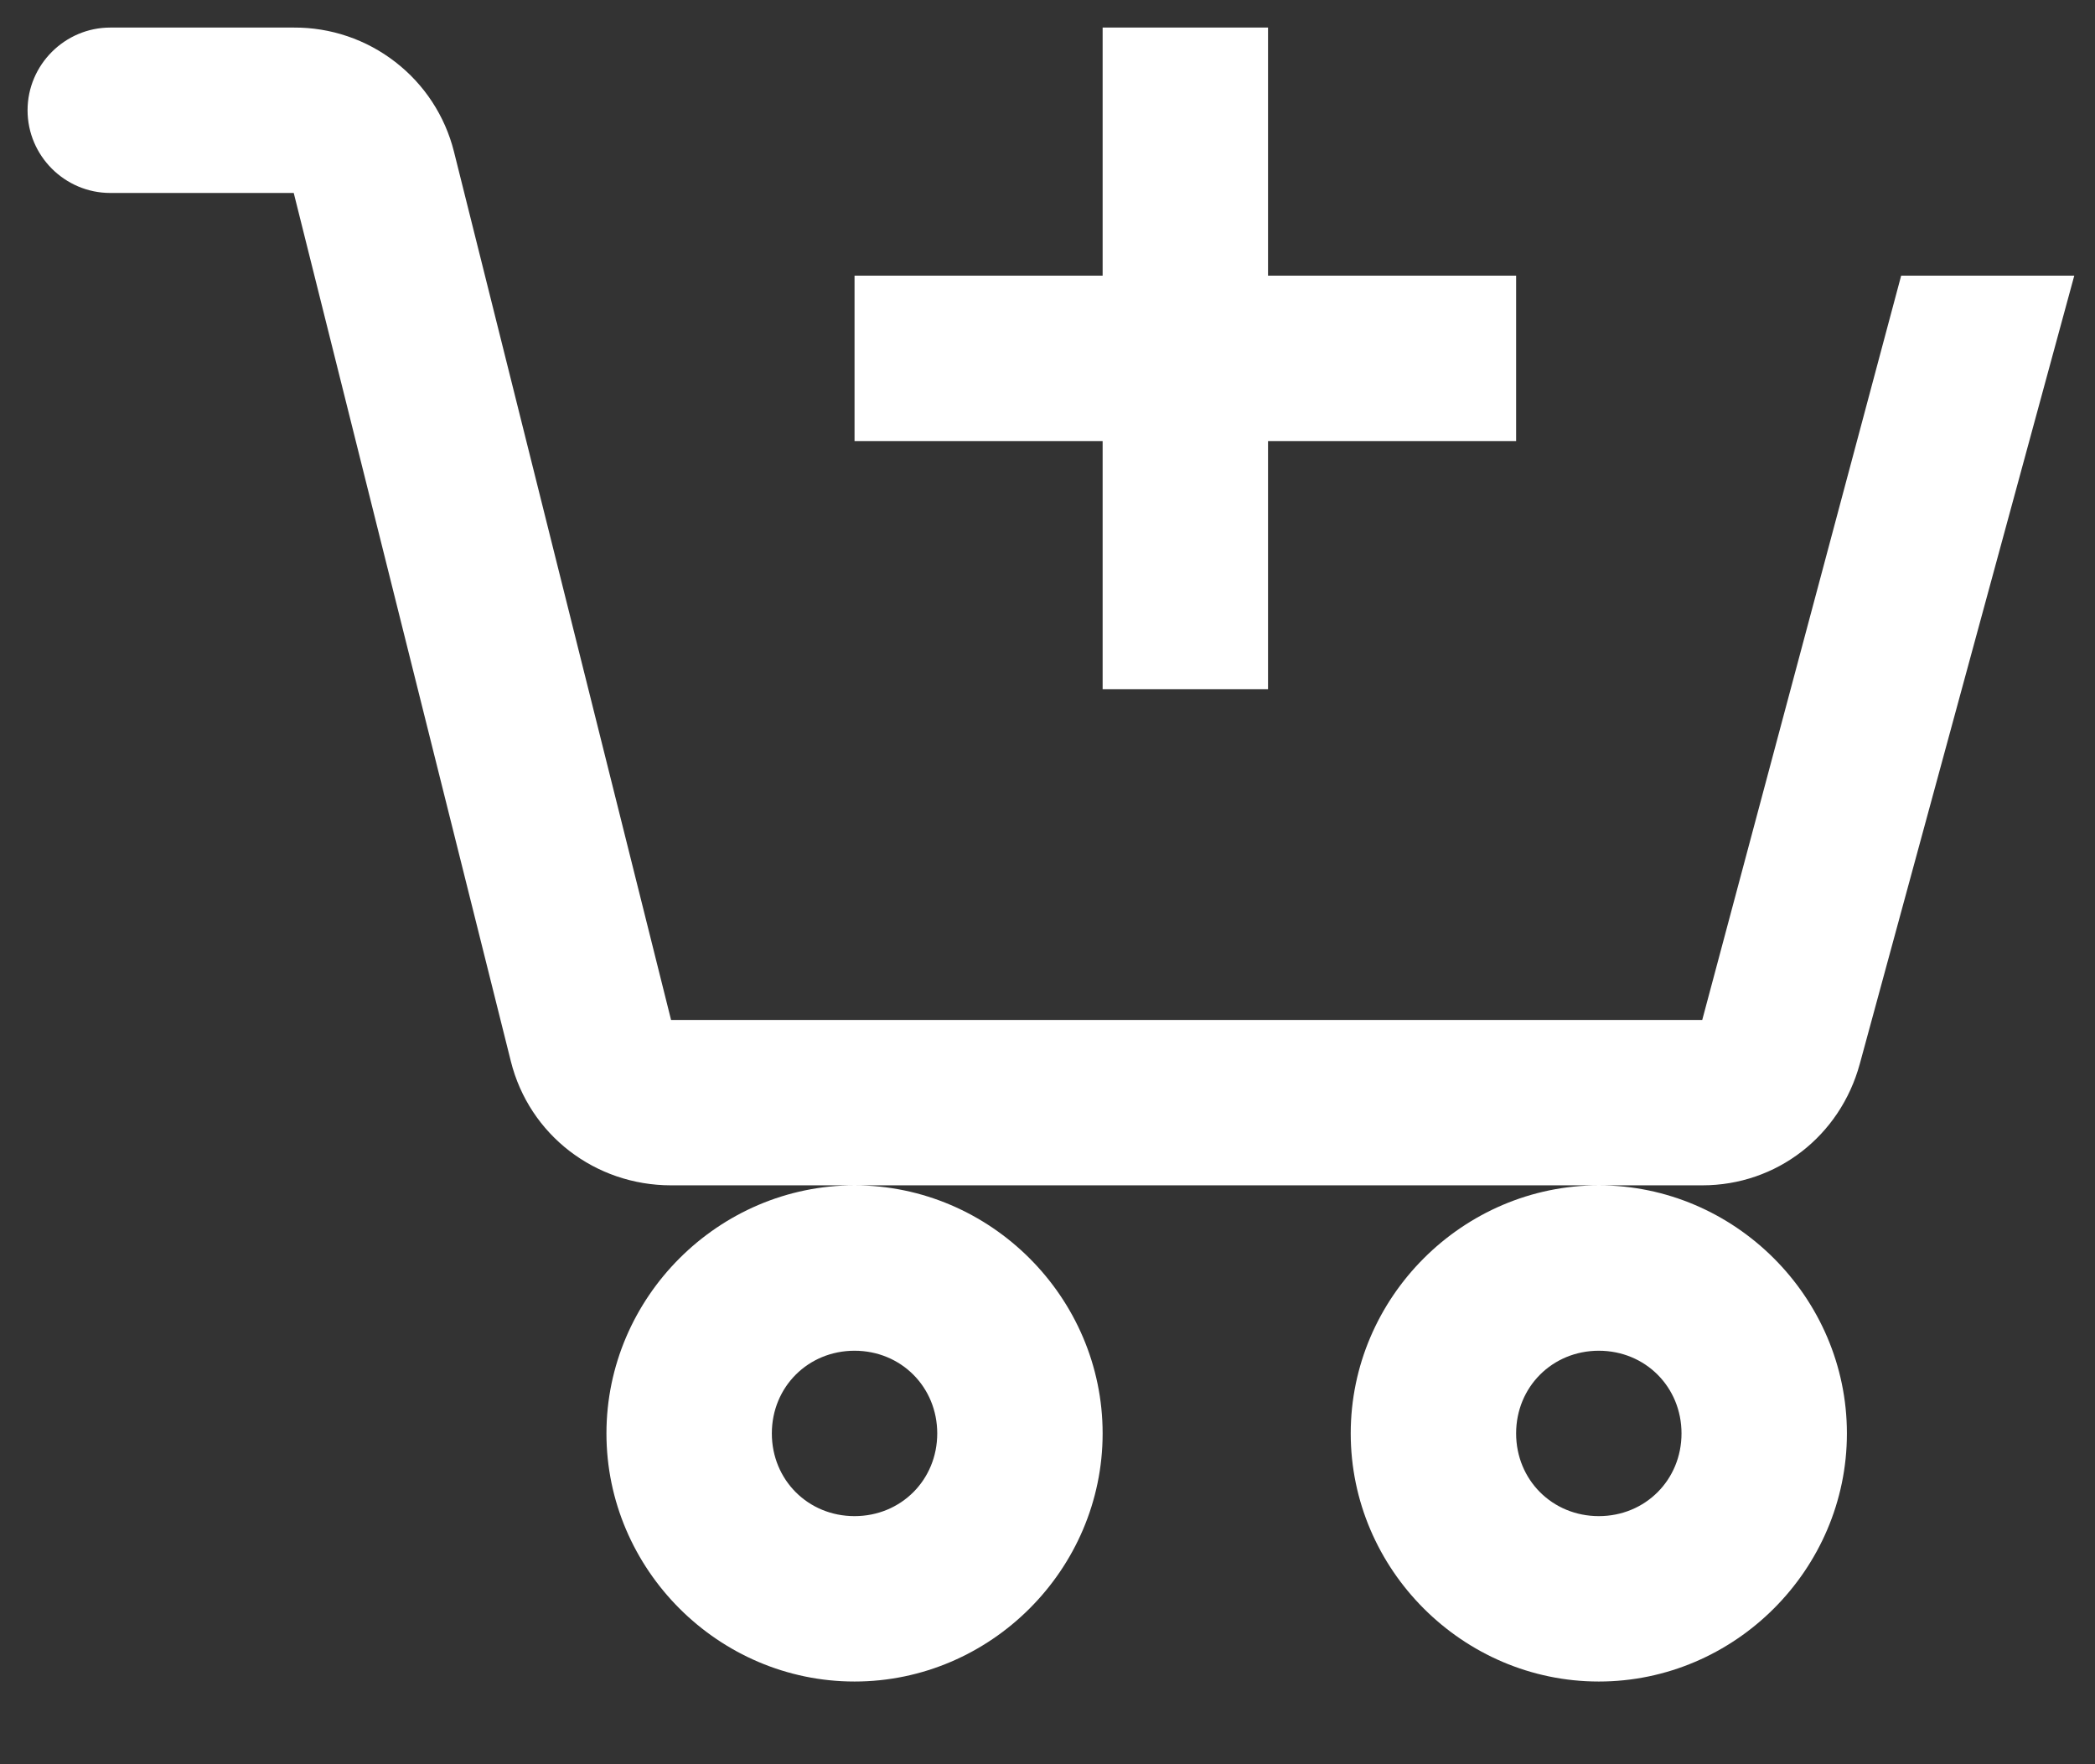 <svg width="19" height="16" viewBox="0 0 19 16" fill="none" xmlns="http://www.w3.org/2000/svg">
<rect x="0" y="0" width="19" height="16" fill="#333333" stroke="none"/>
<path d="M1 0.25C0.588 0.25 0.25 0.588 0.25 1C0.25 1.413 0.588 1.75 1 1.75H2.664L4.633 9.625C4.8 10.293 5.398 10.75 6.086 10.75H15.438C16.114 10.75 16.689 10.302 16.867 9.648L18.812 2.5H17.242L15.438 9.25H6.086L4.117 1.375C4.036 1.052 3.849 0.766 3.585 0.562C3.322 0.358 2.998 0.248 2.665 0.25H1ZM14.5 10.75C13.266 10.75 12.25 11.766 12.25 13C12.25 14.234 13.266 15.25 14.5 15.25C15.734 15.25 16.75 14.234 16.75 13C16.75 11.766 15.734 10.75 14.5 10.75ZM7.75 10.75C6.516 10.75 5.5 11.766 5.5 13C5.5 14.234 6.516 15.25 7.75 15.25C8.984 15.25 10 14.234 10 13C10 11.766 8.984 10.75 7.75 10.75ZM10 0.25V2.5H7.75V4H10V6.25H11.5V4H13.75V2.5H11.5V0.25H10ZM7.75 12.25C8.172 12.25 8.5 12.579 8.5 13C8.5 13.422 8.171 13.75 7.75 13.75C7.328 13.75 7 13.421 7 13C7 12.578 7.329 12.25 7.75 12.25ZM14.5 12.25C14.922 12.25 15.25 12.579 15.25 13C15.25 13.422 14.921 13.75 14.5 13.75C14.078 13.75 13.75 13.421 13.75 13C13.75 12.578 14.079 12.25 14.5 12.25Z" fill="white"/>
</svg>
